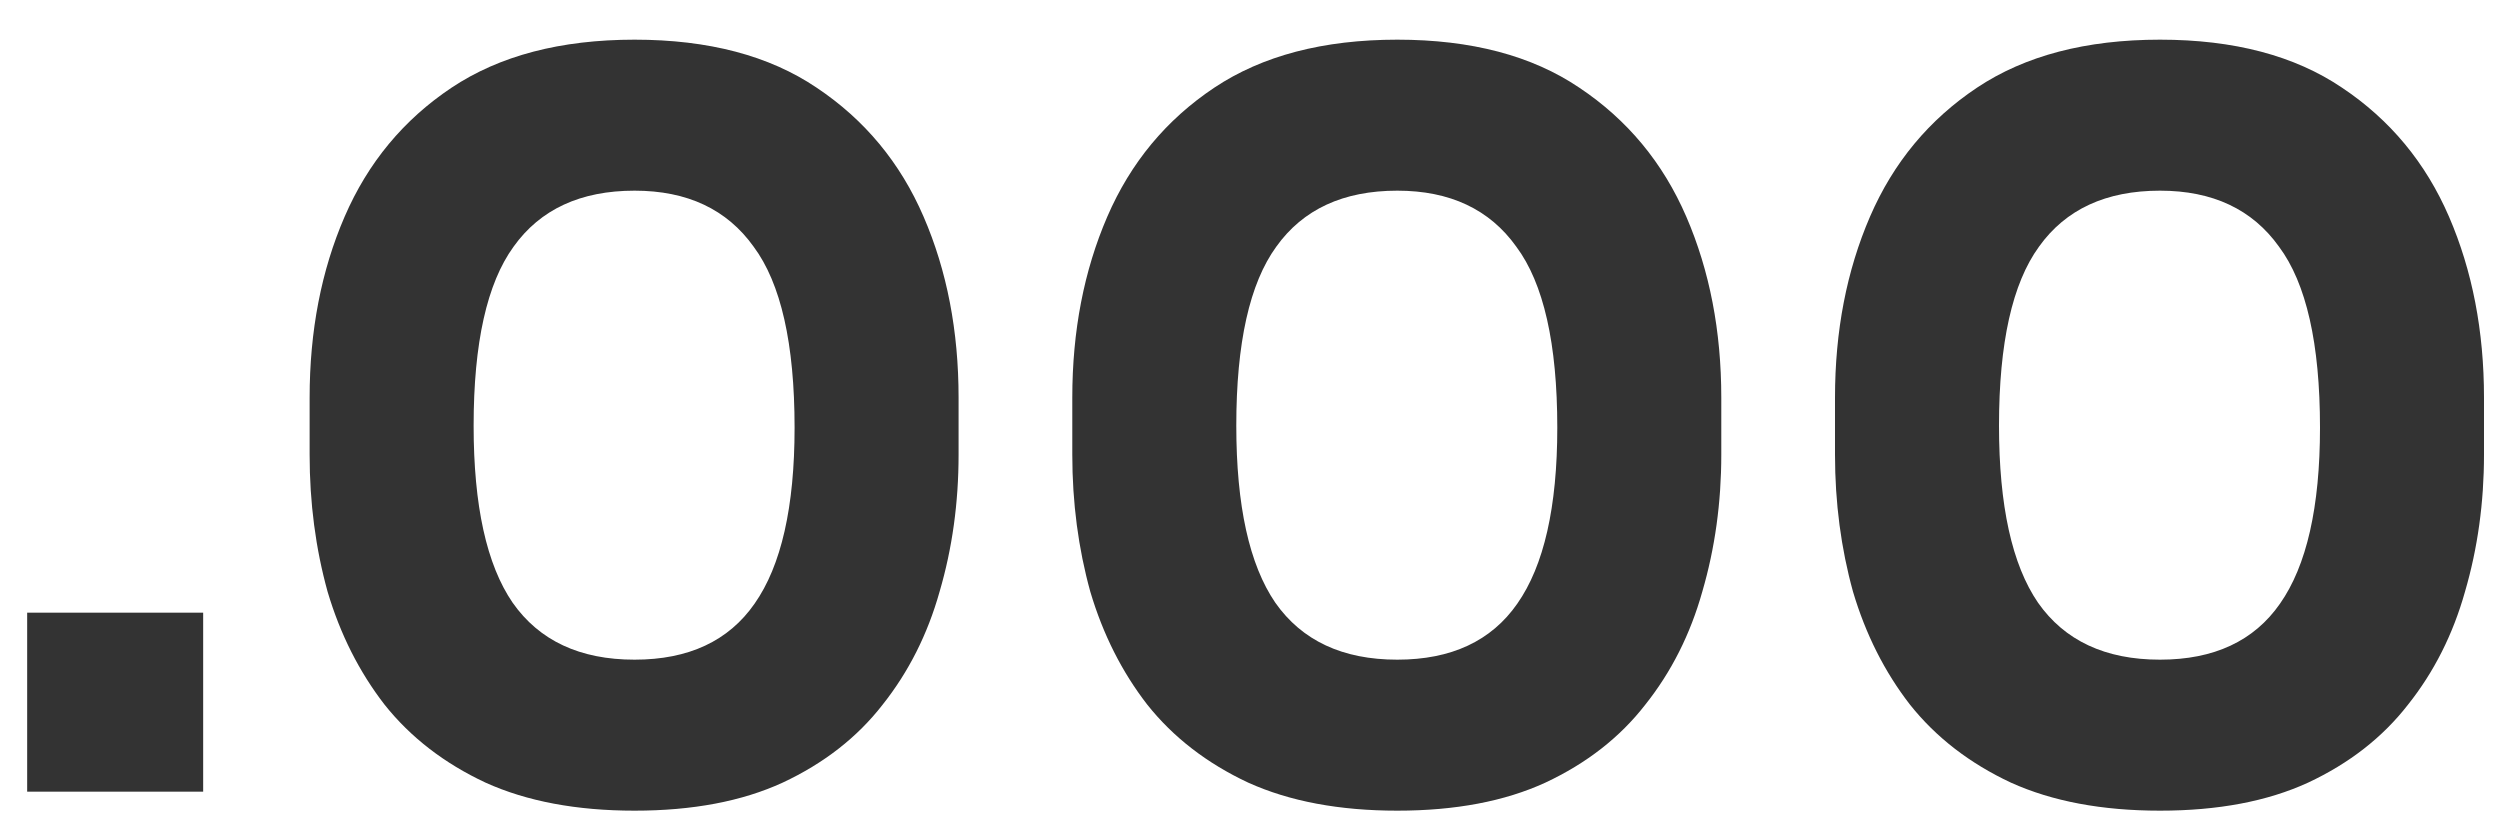 <svg width="60" height="20" viewBox="0 0 60 20" fill="none" xmlns="http://www.w3.org/2000/svg">
<path d="M0.652 19V14.704H4.876V19H0.652ZM15.23 19.456C13.838 19.456 12.646 19.232 11.655 18.784C10.662 18.32 9.854 17.696 9.23 16.912C8.623 16.128 8.166 15.224 7.862 14.2C7.574 13.16 7.431 12.064 7.431 10.912V9.544C7.431 7.944 7.71 6.496 8.271 5.2C8.831 3.904 9.687 2.872 10.838 2.104C11.991 1.336 13.454 0.952 15.23 0.952C17.006 0.952 18.462 1.336 19.599 2.104C20.75 2.872 21.607 3.904 22.166 5.2C22.727 6.496 23.006 7.944 23.006 9.544V10.912C23.006 12.064 22.855 13.16 22.55 14.2C22.262 15.224 21.806 16.128 21.183 16.912C20.575 17.696 19.774 18.32 18.782 18.784C17.806 19.232 16.622 19.456 15.23 19.456ZM15.23 15.832C16.526 15.832 17.486 15.384 18.11 14.488C18.75 13.576 19.07 12.168 19.07 10.264C19.07 8.248 18.742 6.8 18.087 5.92C17.447 5.024 16.494 4.576 15.23 4.576C13.934 4.576 12.966 5.024 12.326 5.92C11.687 6.8 11.367 8.232 11.367 10.216C11.367 12.136 11.678 13.552 12.303 14.464C12.943 15.376 13.918 15.832 15.23 15.832ZM33.535 19.456C32.143 19.456 30.951 19.232 29.959 18.784C28.967 18.32 28.159 17.696 27.535 16.912C26.927 16.128 26.471 15.224 26.167 14.2C25.879 13.16 25.735 12.064 25.735 10.912V9.544C25.735 7.944 26.015 6.496 26.575 5.2C27.135 3.904 27.991 2.872 29.143 2.104C30.295 1.336 31.759 0.952 33.535 0.952C35.311 0.952 36.767 1.336 37.903 2.104C39.055 2.872 39.911 3.904 40.471 5.2C41.031 6.496 41.311 7.944 41.311 9.544V10.912C41.311 12.064 41.159 13.16 40.855 14.2C40.567 15.224 40.111 16.128 39.487 16.912C38.879 17.696 38.079 18.32 37.087 18.784C36.111 19.232 34.927 19.456 33.535 19.456ZM33.535 15.832C34.831 15.832 35.791 15.384 36.415 14.488C37.055 13.576 37.375 12.168 37.375 10.264C37.375 8.248 37.047 6.8 36.391 5.92C35.751 5.024 34.799 4.576 33.535 4.576C32.239 4.576 31.271 5.024 30.631 5.92C29.991 6.8 29.671 8.232 29.671 10.216C29.671 12.136 29.983 13.552 30.607 14.464C31.247 15.376 32.223 15.832 33.535 15.832ZM51.84 19.456C50.448 19.456 49.256 19.232 48.264 18.784C47.272 18.32 46.464 17.696 45.84 16.912C45.232 16.128 44.776 15.224 44.472 14.2C44.184 13.16 44.04 12.064 44.04 10.912V9.544C44.04 7.944 44.32 6.496 44.88 5.2C45.44 3.904 46.296 2.872 47.448 2.104C48.6 1.336 50.064 0.952 51.84 0.952C53.616 0.952 55.072 1.336 56.208 2.104C57.36 2.872 58.216 3.904 58.776 5.2C59.336 6.496 59.616 7.944 59.616 9.544V10.912C59.616 12.064 59.464 13.16 59.16 14.2C58.872 15.224 58.416 16.128 57.792 16.912C57.184 17.696 56.384 18.32 55.392 18.784C54.416 19.232 53.232 19.456 51.84 19.456ZM51.84 15.832C53.136 15.832 54.096 15.384 54.72 14.488C55.36 13.576 55.68 12.168 55.68 10.264C55.68 8.248 55.352 6.8 54.696 5.92C54.056 5.024 53.104 4.576 51.84 4.576C50.544 4.576 49.576 5.024 48.936 5.92C48.296 6.8 47.976 8.232 47.976 10.216C47.976 12.136 48.288 13.552 48.912 14.464C49.552 15.376 50.528 15.832 51.84 15.832Z" fill="#333333"/>
</svg>
